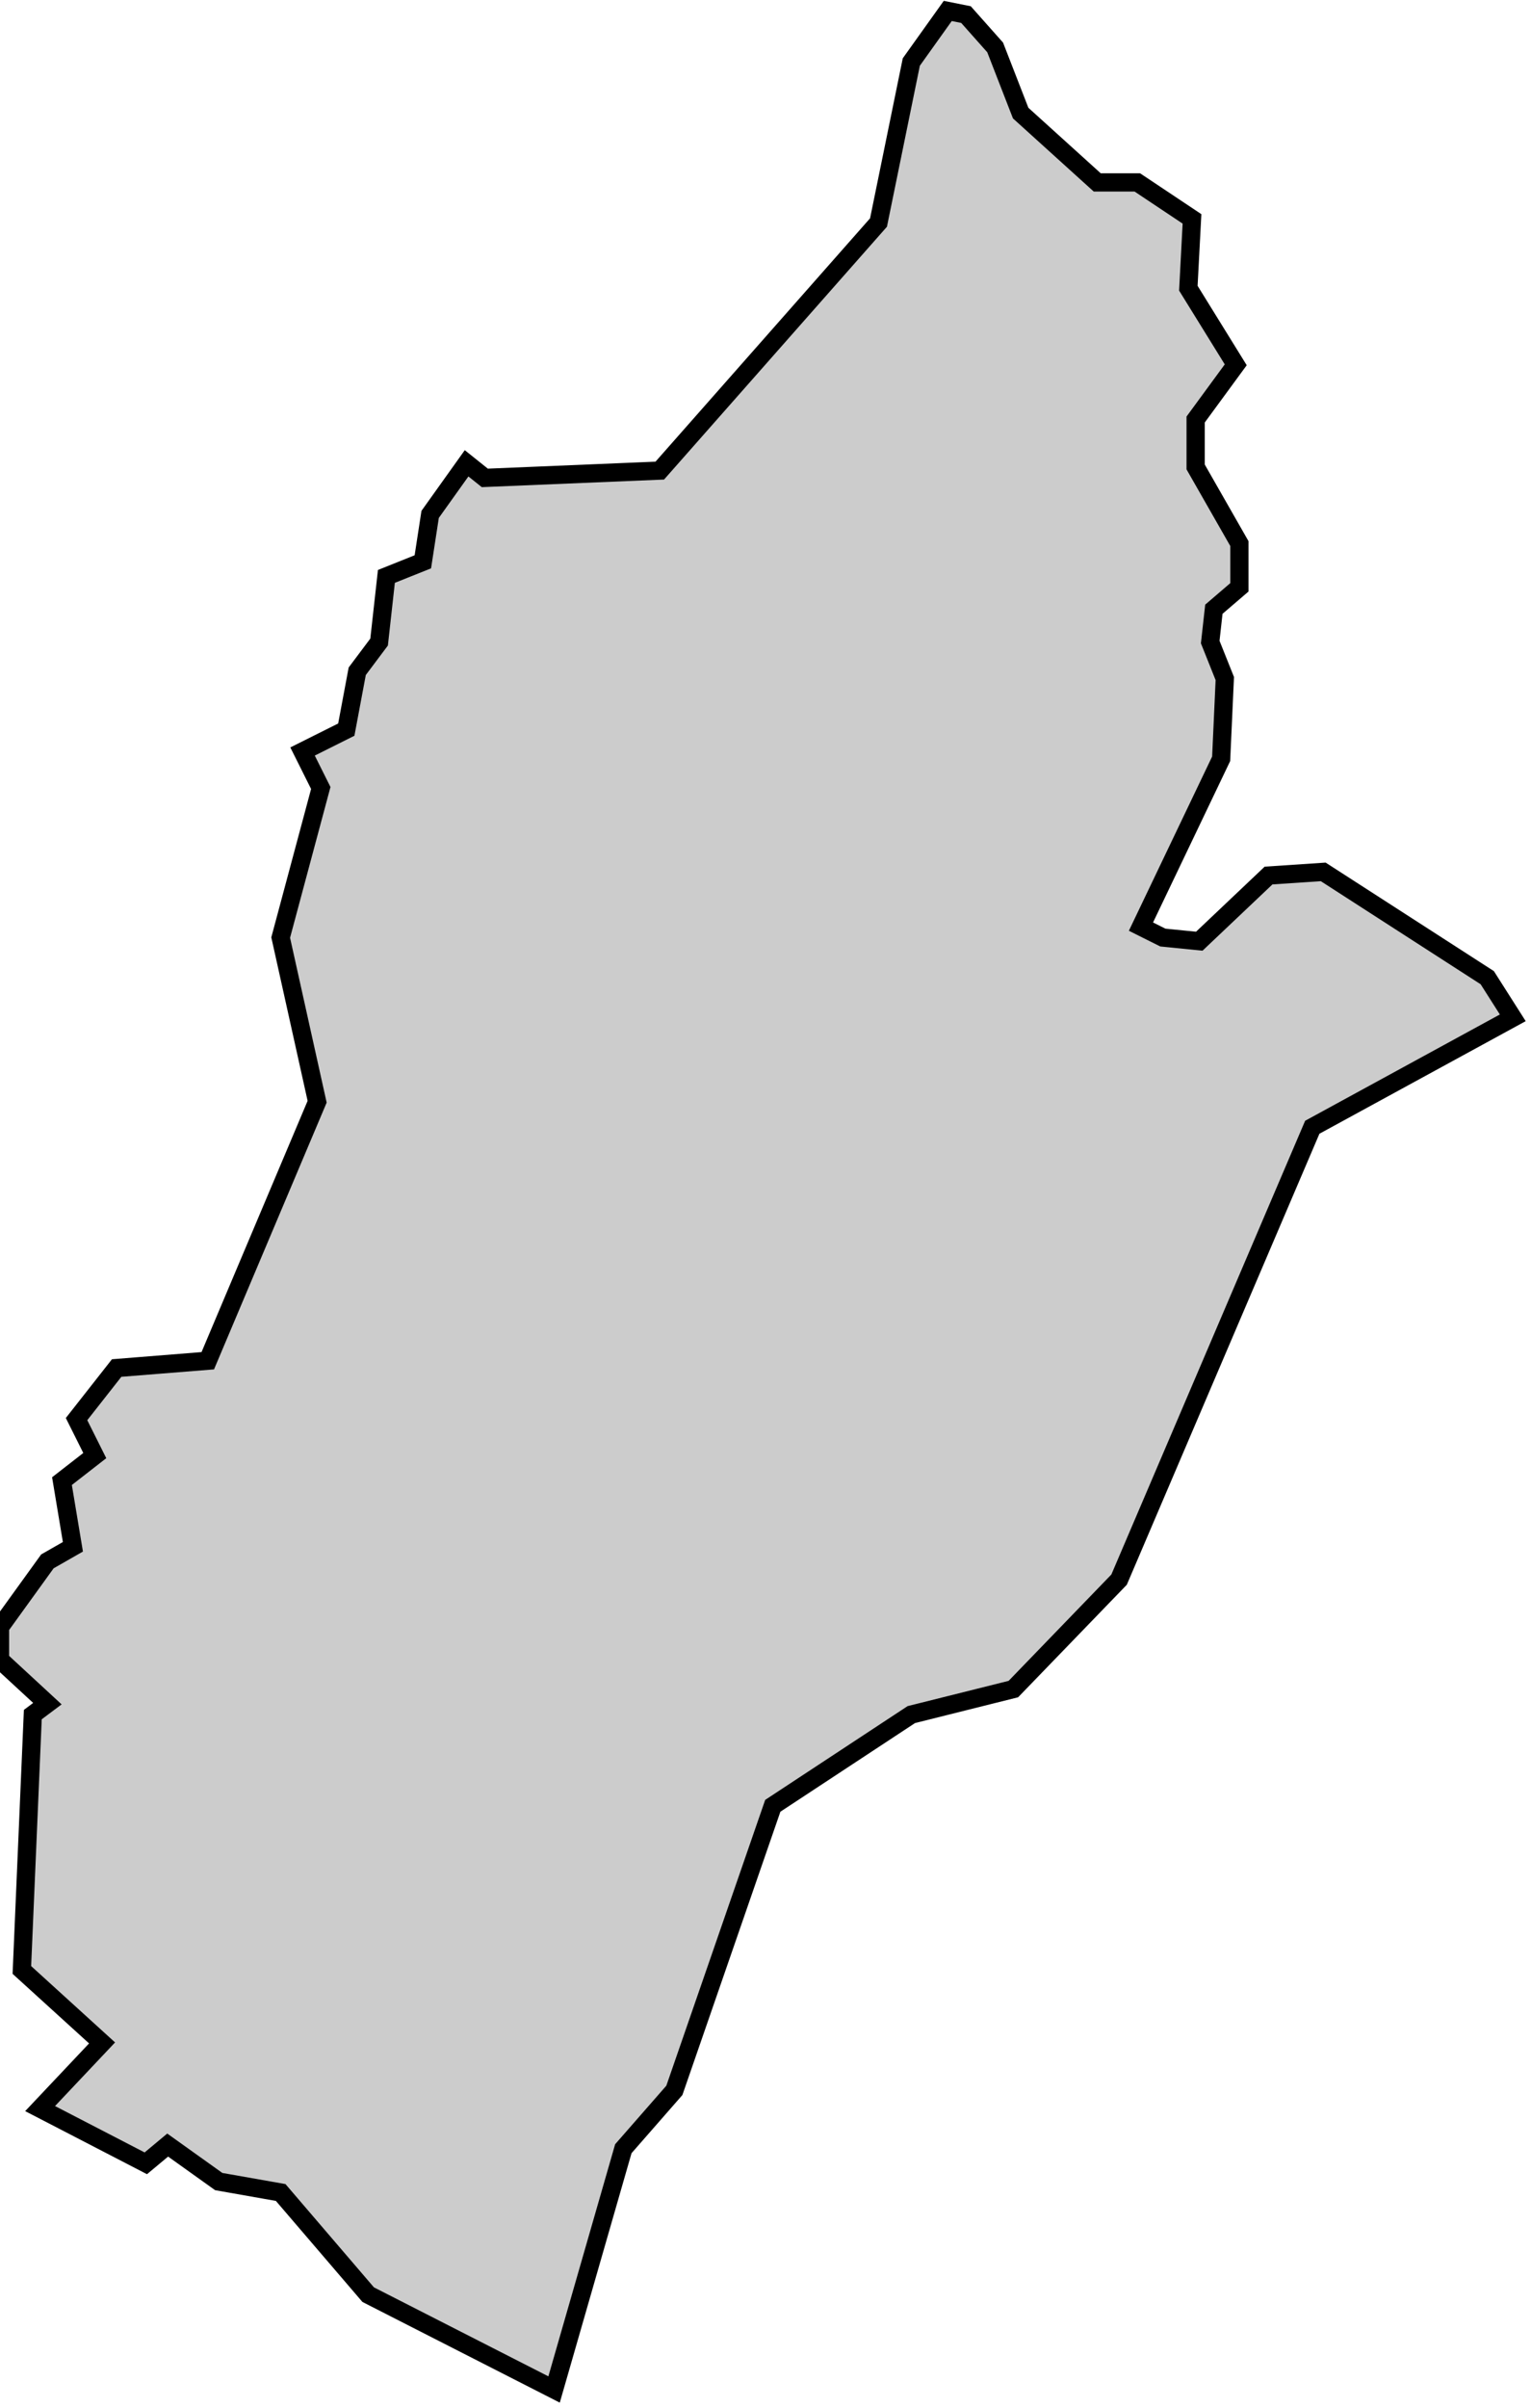 <svg xmlns="http://www.w3.org/2000/svg" viewBox="143 334 42 66">
  <polygon
    id="plana_alta"
    class="pv"
    points="148.7,371.3 151.7,364.2 150.7,359.7 151.8,355.6 151.3,354.6 152.5,354 152.8,352.4 153.4,351.6 153.6,349.8 154.6,349.4 154.8,348.1 155.8,346.7 156.3,347.1 161.1,346.9 167.1,340.1 168,335.7 169,334.3 169.5,334.4 170.3,335.3 171,337.1 173.1,339 174.2,339 175.7,340 175.6,341.9 176.9,344 175.8,345.5 175.8,346.8 177,348.9 177,350.1 176.3,350.7 176.2,351.6 176.6,352.6 176.5,354.8 174.3,359.4 174.9,359.7 175.9,359.8 177.8,358 179.3,357.9 183.8,360.8 184.5,361.9 179,364.9 173.7,377.3 170.8,380.3 168,381 164.2,383.5 161.5,391.3 160.1,392.9 158.2,399.5 153.1,396.9 150.7,394.1 149,393.8 147.6,392.8 147,393.3 144.1,391.8 145.8,390 143.6,388 143.9,381 144.3,380.7 143,379.5 143,378.6 144.3,376.8 145,376.4 144.7,374.6 145.6,373.9 145.1,372.9 146.2,371.5 148.7,371.3 "
    data-comarca="Plana Alta"
    data-capital="Castelló de la Plana"
    data-pais="País Valencià"
    style="fill:#cccccc;stroke:#000000;stroke-width:0.5;"
  />
</svg>